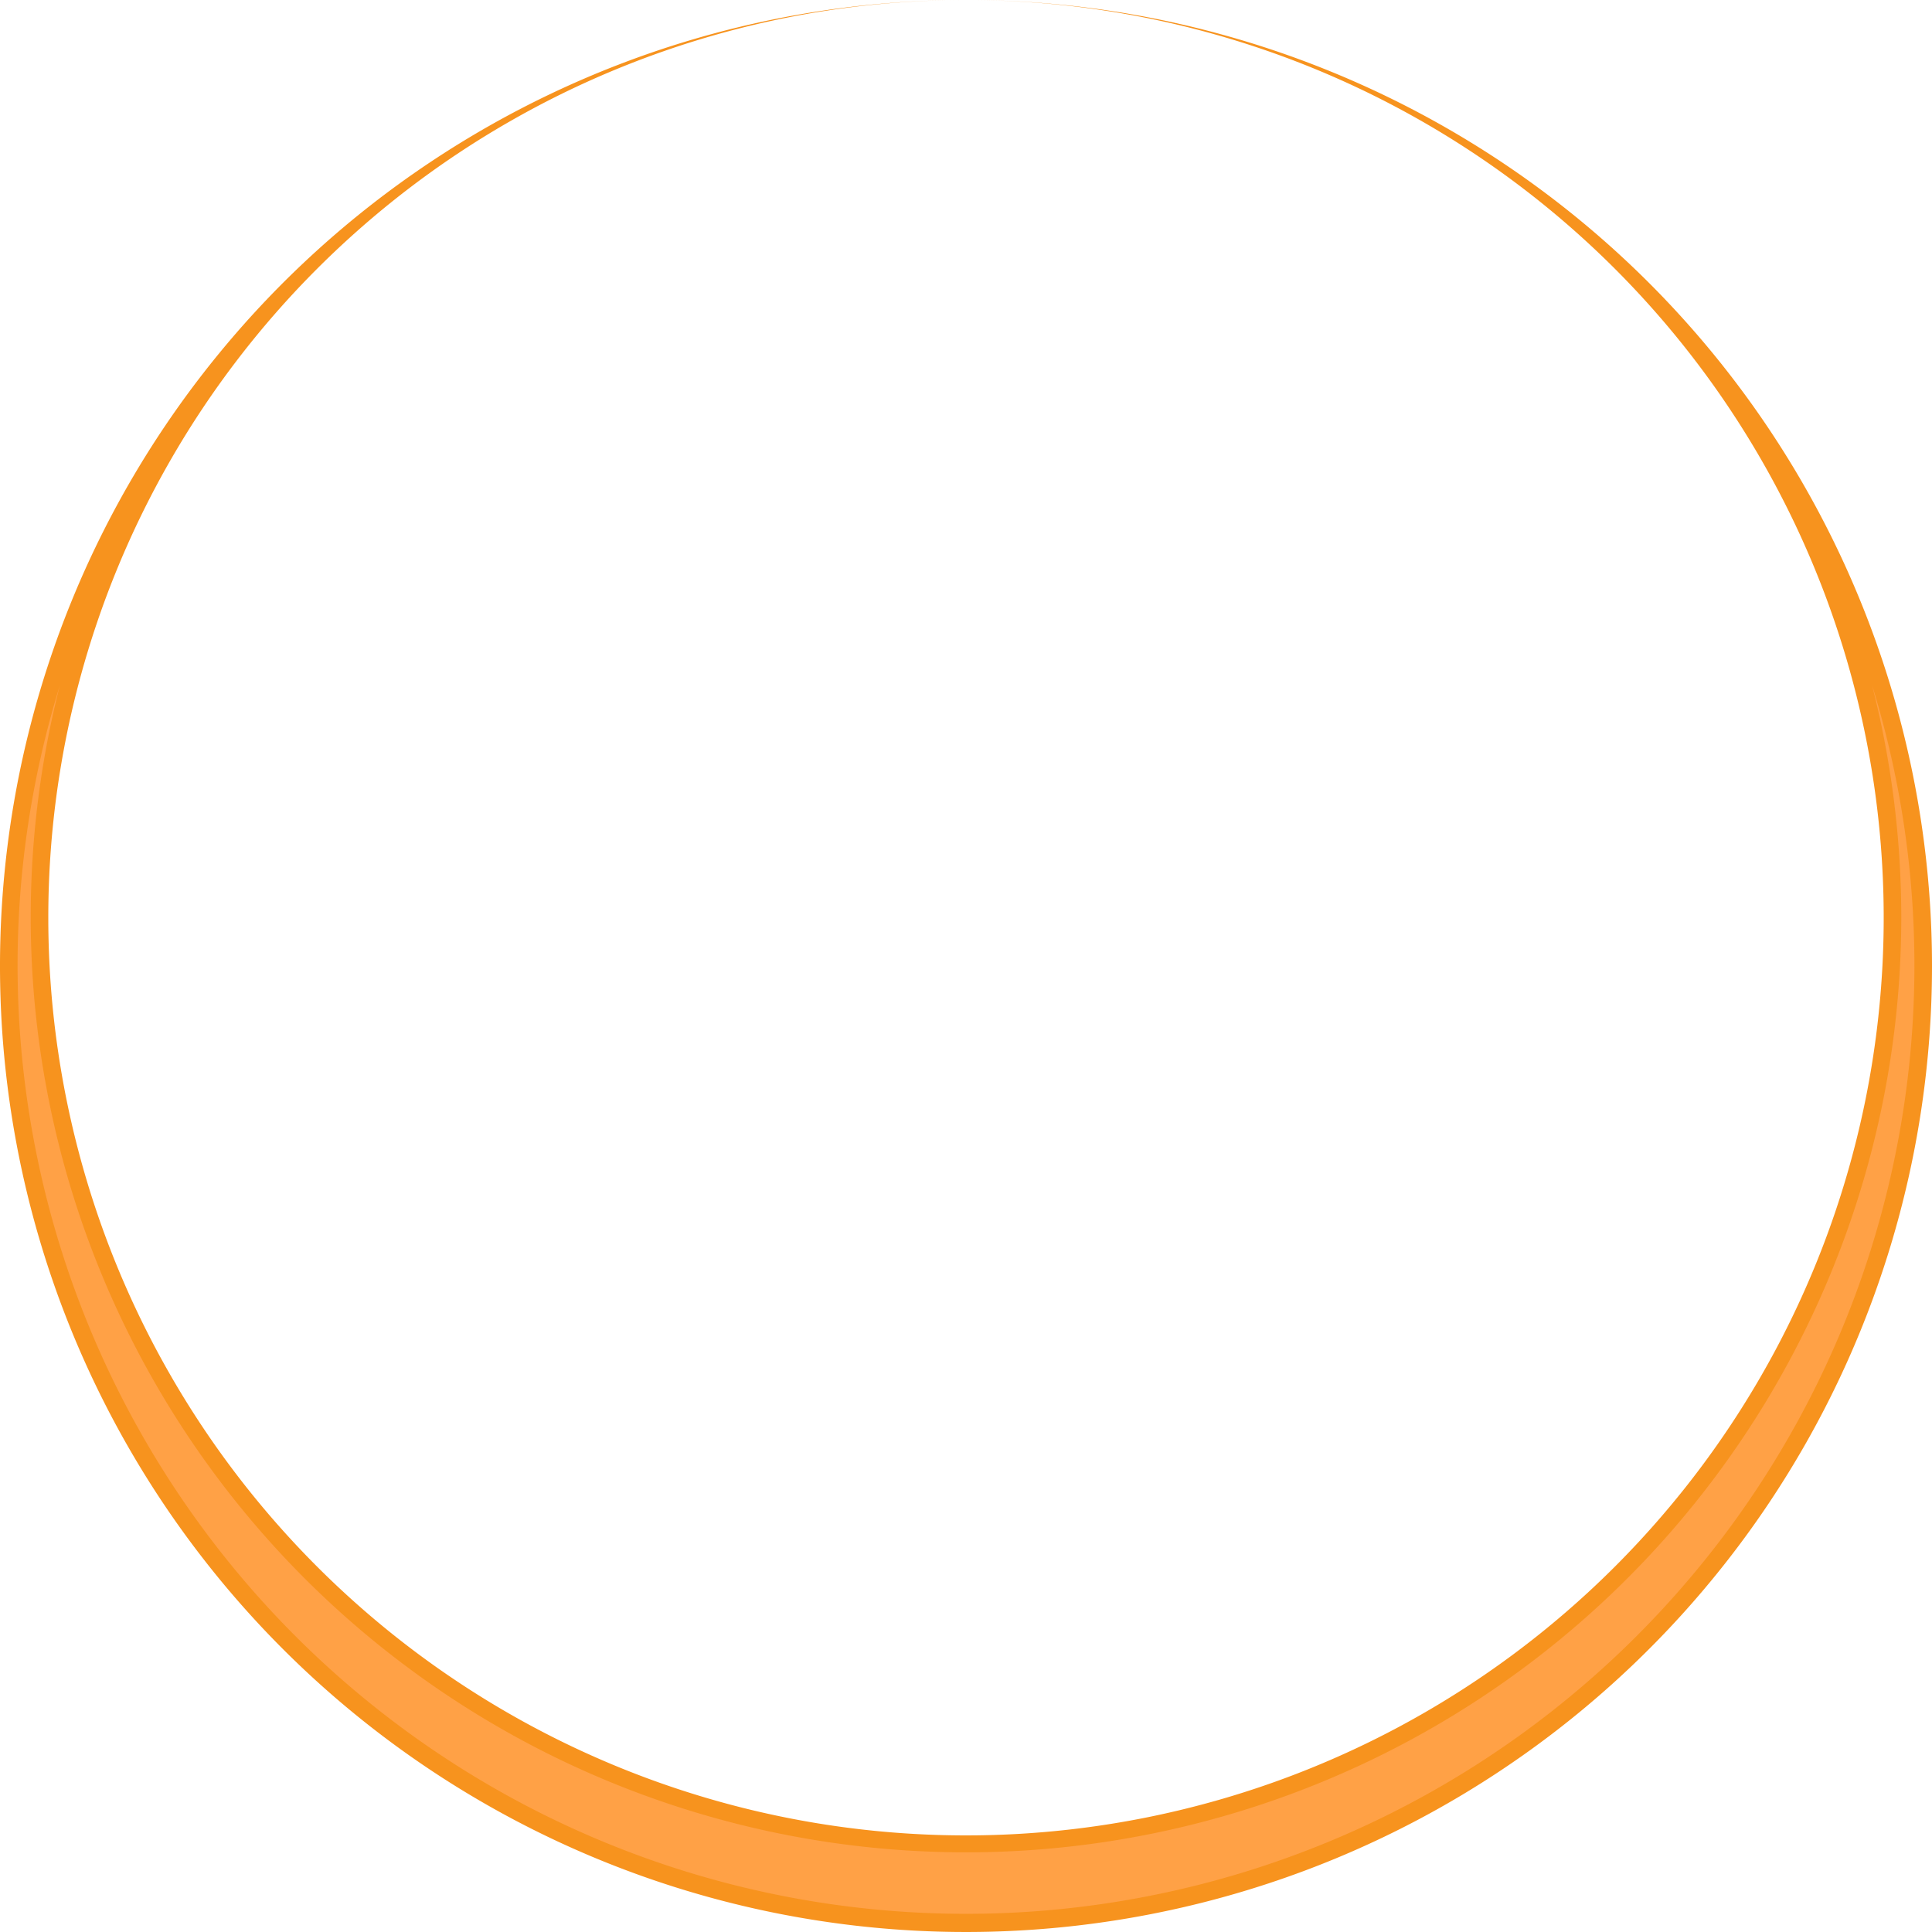 <svg xmlns="http://www.w3.org/2000/svg" viewBox="0 0 100 100"><defs><style>.cls-1{fill:#ffa146;}.cls-2{fill:#f7931e;}</style></defs><g id="Layer_2" data-name="Layer 2"><g id="Layer_1-2" data-name="Layer 1"><path class="cls-1" d="M50,99.55A49.52,49.52,0,0,1,12.38,17.79a48,48,0,1,0,75.24,0A49.52,49.52,0,0,1,50,99.55Z"/><path class="cls-2" d="M96.9,35.47a49.09,49.09,0,1,1-93.8,0,48.41,48.41,0,1,0,95.31,12,48.71,48.71,0,0,0-1.51-12M50,0A47.5,47.5,0,1,1,2.5,47.5,47.5,47.5,0,0,1,50,0a50,50,0,1,0,50,50A50,50,0,0,0,50,0Z"/></g></g></svg>